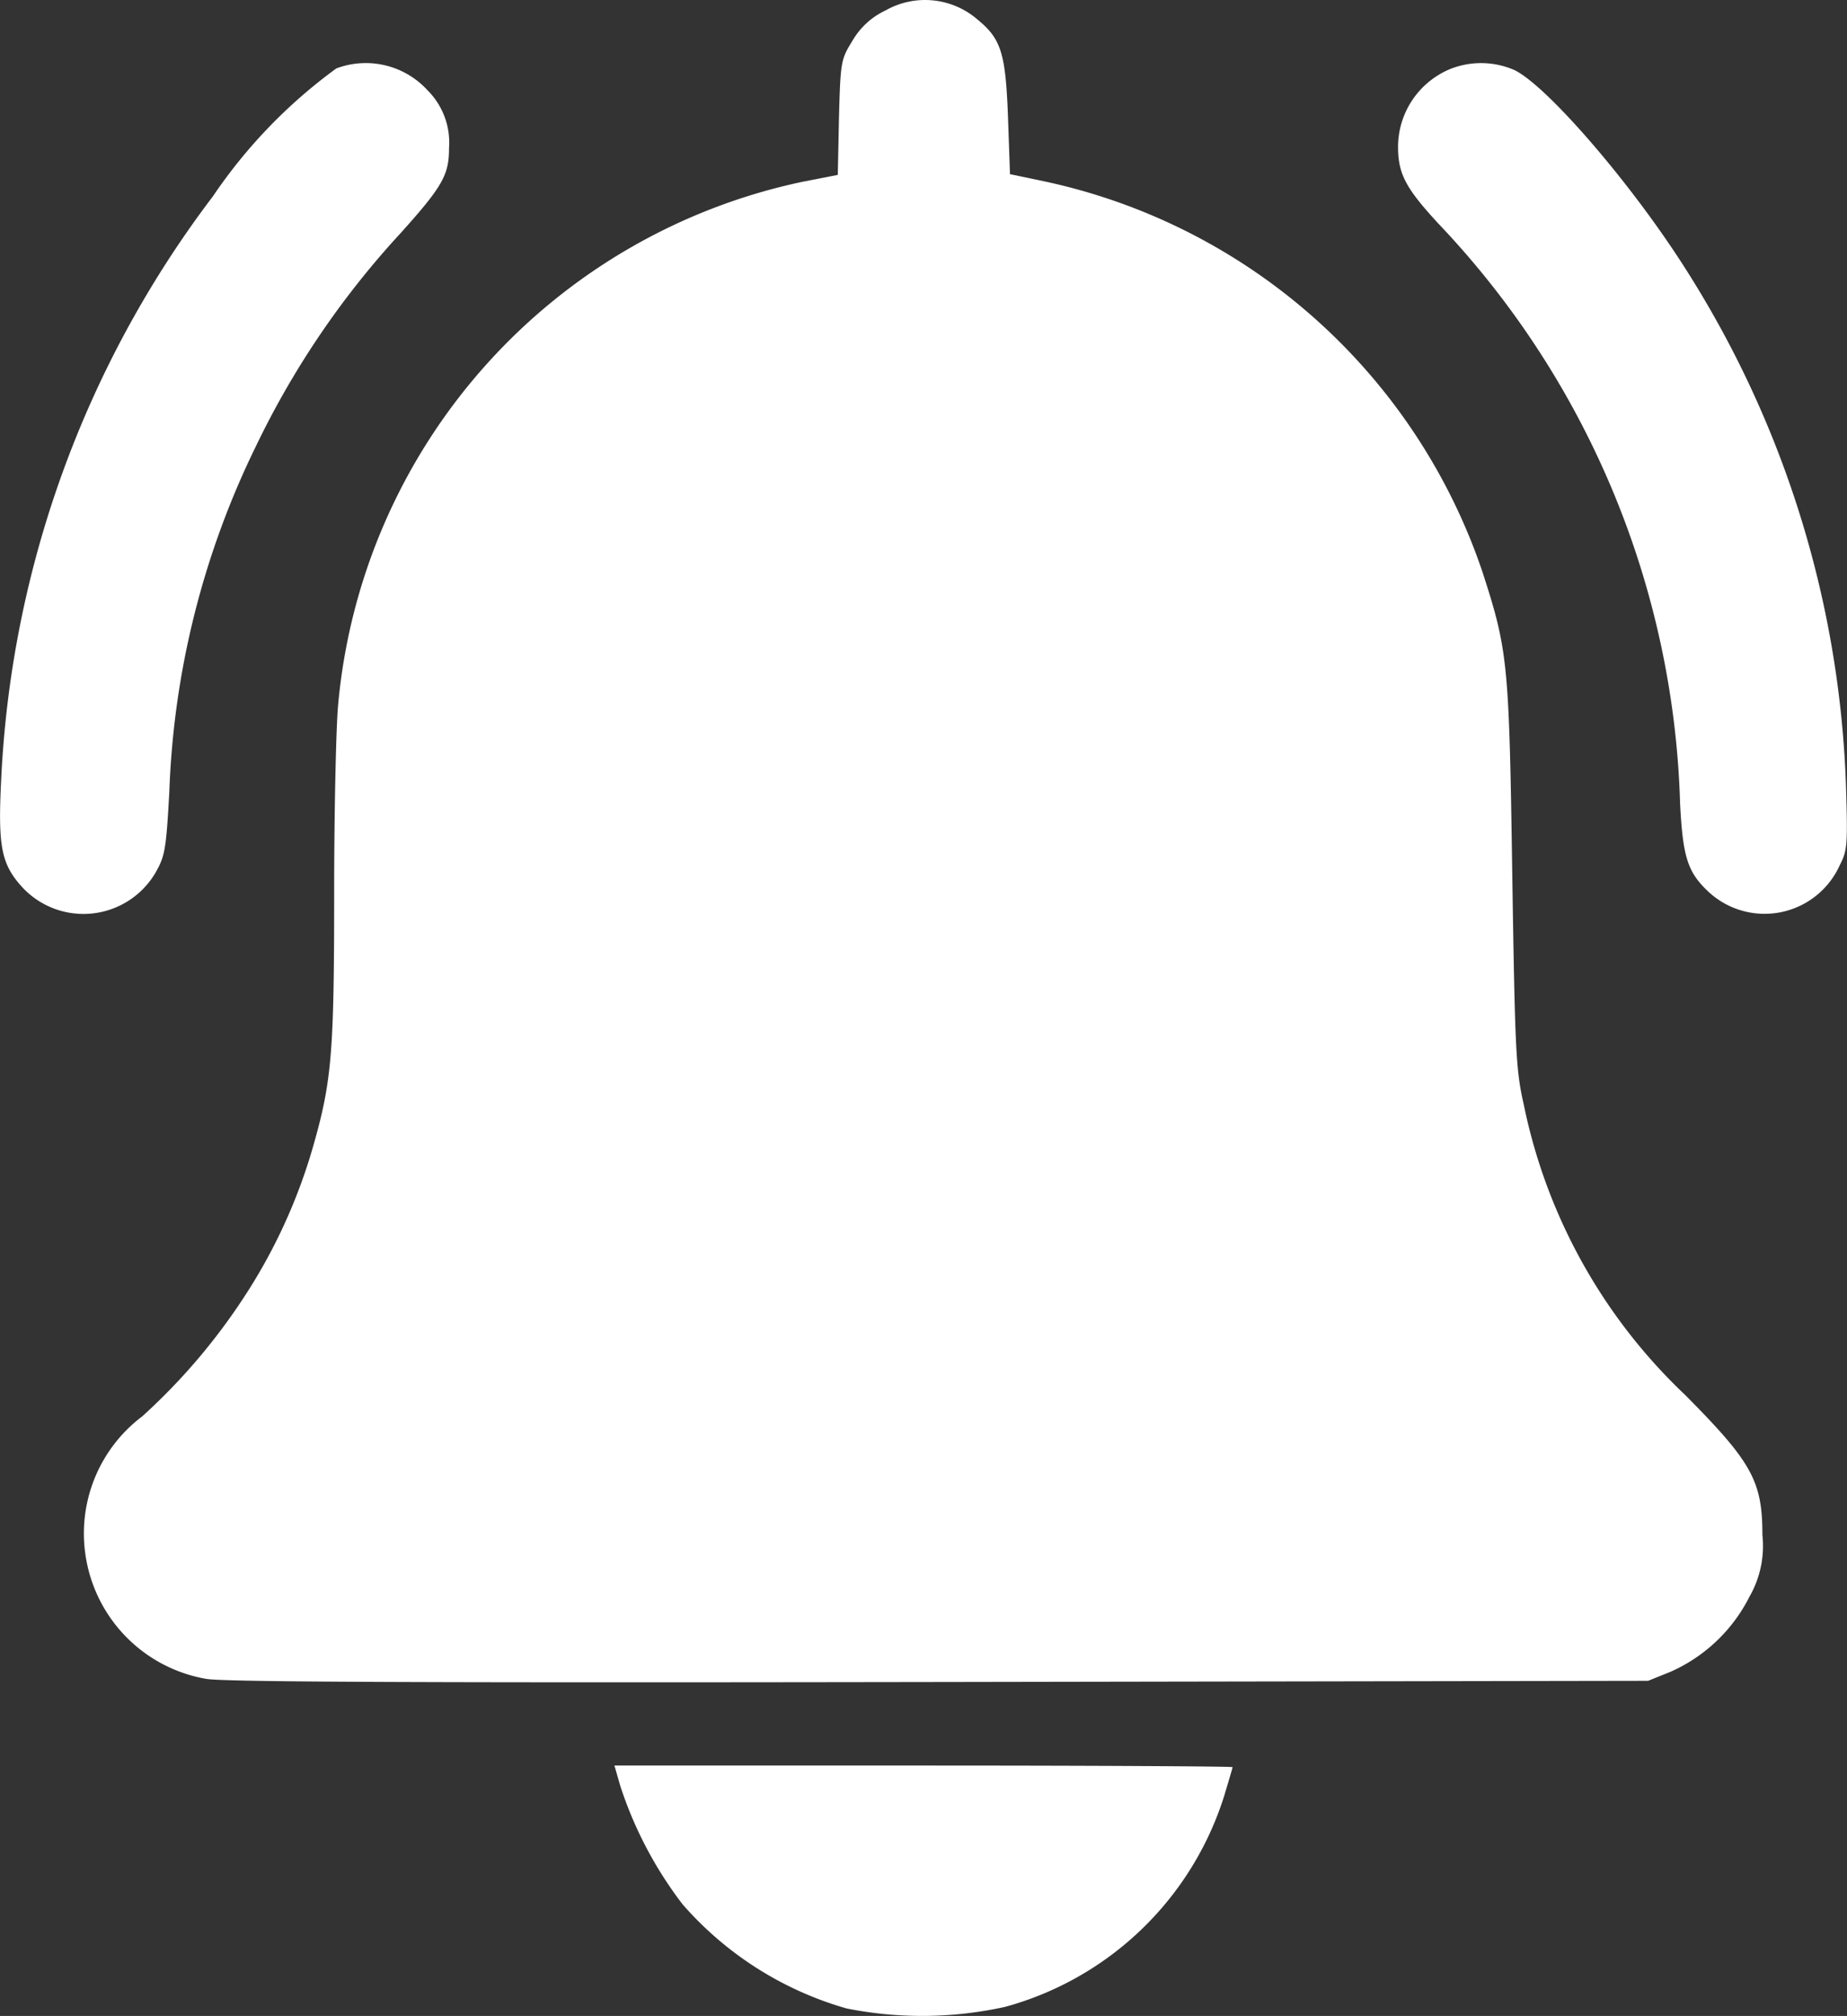 <svg xmlns="http://www.w3.org/2000/svg" width="46.435" height="50.65" viewBox="0 0 46.435 50.65">
  <rect x="0" y="0" width="46.435" height="50.65" fill="#333333" stroke="none"/>
  <g id="bell_2_" data-name="bell (2)" transform="translate(-21.144 511.854)">
    <path id="Path_1449" data-name="Path 1449" d="M62.458-511.591a1.885,1.885,0,0,0-.832.763c-.287.465-.3.515-.337,1.922l-.03,1.446-.862.168a14.794,14.794,0,0,0-11.7,13.144c-.05.525-.1,2.645-.1,4.715,0,4.061-.059,4.754-.545,6.438a13.867,13.867,0,0,1-1.723,3.734,15.4,15.4,0,0,1-2.555,2.991,3.683,3.683,0,0,0-1.416,3.566,3.705,3.705,0,0,0,3.021,3.031c.436.079,5.418.1,18.423.079l17.829-.03.565-.228a4.058,4.058,0,0,0,1.981-1.882,2.559,2.559,0,0,0,.327-1.555c0-1.347-.258-1.823-1.941-3.516a13.862,13.862,0,0,1-4.061-7.31c-.2-.872-.218-1.4-.287-5.814-.079-5.279-.109-5.576-.743-7.538A14.919,14.919,0,0,0,66.44-507.3l-.852-.178-.05-1.426c-.059-1.6-.168-1.971-.763-2.456A2.016,2.016,0,0,0,62.458-511.591Z" transform="translate(-19.052 0)" fill="#fff"/>
    <path id="Path_1450" data-name="Path 1450" d="M29.6-495.709a12.923,12.923,0,0,0-3.1,3.209,26.266,26.266,0,0,0-5.329,14.719c-.079,1.624.01,2.06.515,2.625a2.1,2.1,0,0,0,3.368-.347c.238-.416.267-.584.347-2.03a21.443,21.443,0,0,1,2.169-8.667,21.805,21.805,0,0,1,3.635-5.359c1.07-1.189,1.228-1.476,1.228-2.149a1.854,1.854,0,0,0-.535-1.446A2.105,2.105,0,0,0,29.6-495.709Z" transform="translate(0 -14.426)" fill="#fff"/>
    <path id="Path_1451" data-name="Path 1451" d="M377.347-495.71A2.121,2.121,0,0,0,376-493.749c0,.683.188,1.04,1,1.922a22.06,22.06,0,0,1,6.091,14.59c.069,1.337.188,1.714.7,2.2a2.073,2.073,0,0,0,3.318-.664c.188-.366.2-.505.149-2.08a25.766,25.766,0,0,0-4.289-13.292c-1.377-2.07-3.3-4.249-4.051-4.6A2.1,2.1,0,0,0,377.347-495.71Z" transform="translate(-319.708 -14.424)" fill="#fff"/>
    <path id="Path_1452" data-name="Path 1452" d="M177.249-63.485a9.949,9.949,0,0,0,1.565,2.971,8.611,8.611,0,0,0,4.12,2.615,9.685,9.685,0,0,0,3.992-.04,7.977,7.977,0,0,0,5.507-5.309c.109-.366.208-.693.208-.713s-3.5-.04-7.765-.04H177.1Z" transform="translate(-140.509 -403.494)" fill="#fff"/>
  </g>
</svg>
